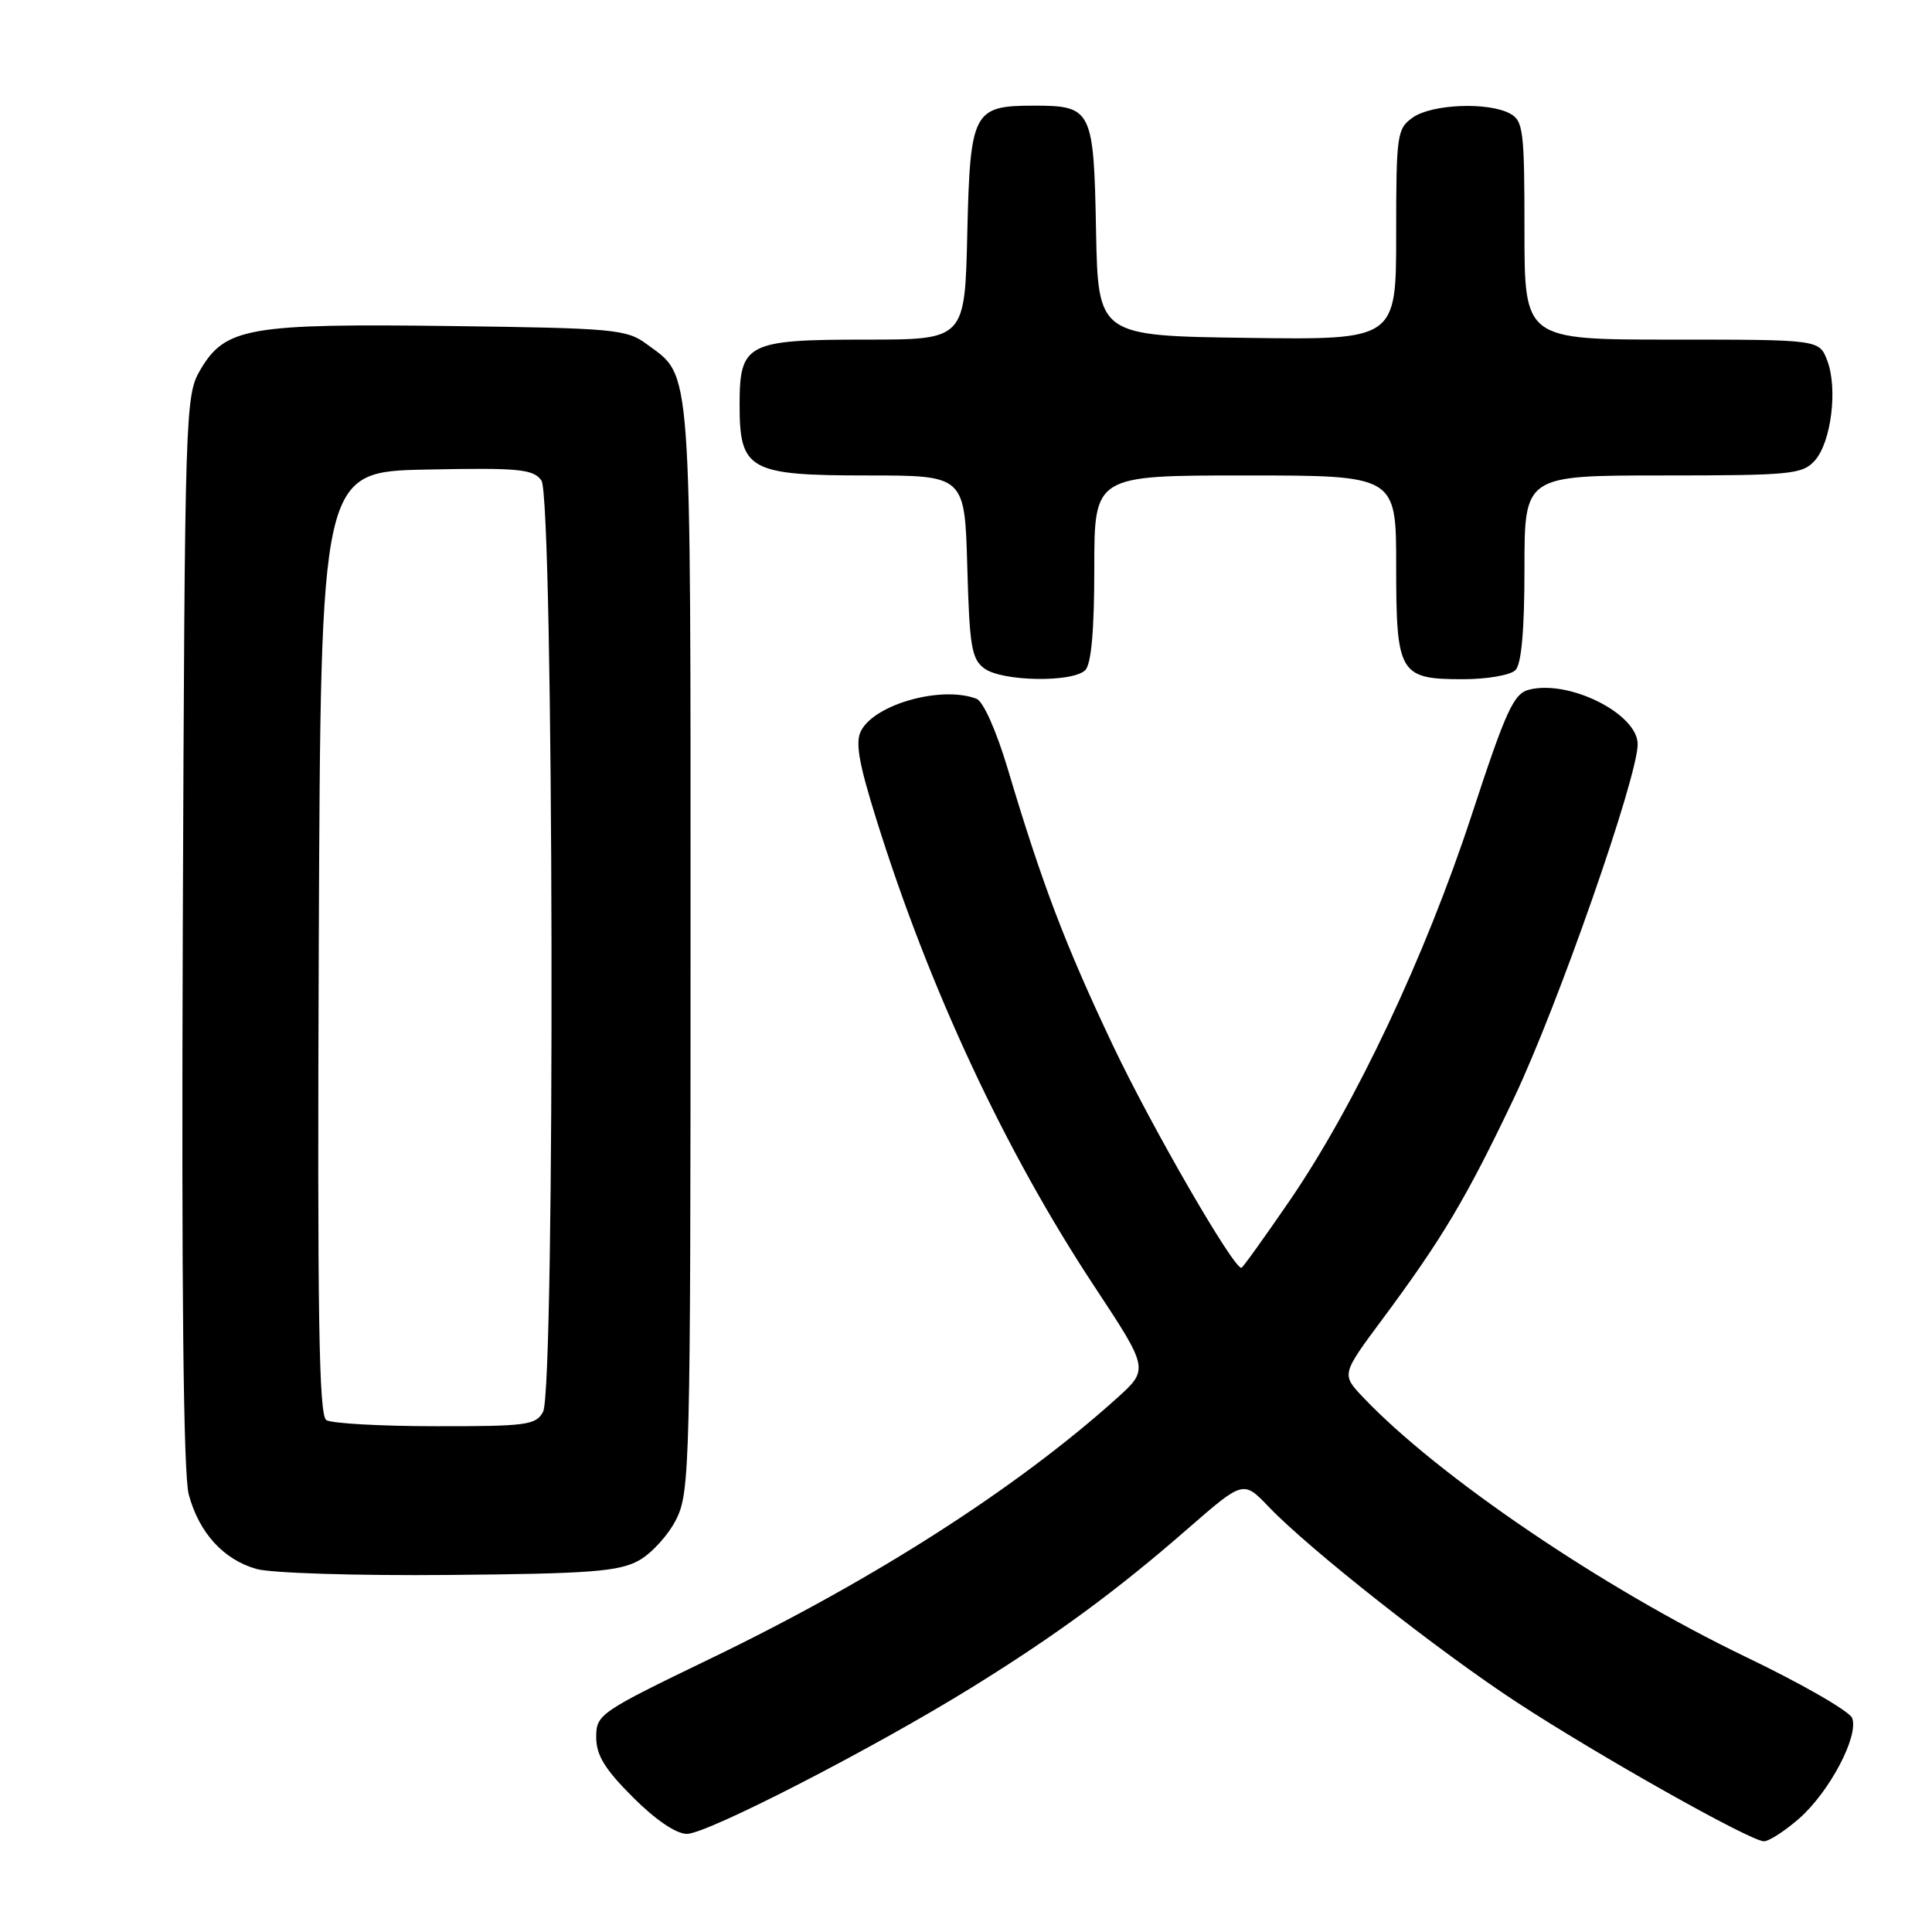 <?xml version="1.0" encoding="UTF-8" standalone="no"?>
<!DOCTYPE svg PUBLIC "-//W3C//DTD SVG 1.1//EN" "http://www.w3.org/Graphics/SVG/1.1/DTD/svg11.dtd" >
<svg xmlns="http://www.w3.org/2000/svg" xmlns:xlink="http://www.w3.org/1999/xlink" version="1.1" viewBox="0 0 256 256">
 <g >
 <path fill="currentColor"
d=" M 238.40 240.96 C 242.42 237.43 246.33 230.02 245.42 227.65 C 245.07 226.75 238.75 223.11 231.35 219.56 C 212.43 210.46 190.54 195.61 180.62 185.15 C 177.74 182.12 177.74 182.12 183.17 174.81 C 191.13 164.09 194.30 158.76 200.60 145.52 C 206.40 133.32 217.00 103.00 217.00 98.61 C 217.00 94.60 207.96 90.04 202.63 91.38 C 200.57 91.89 199.57 94.07 195.00 108.01 C 188.84 126.77 179.57 146.40 170.93 159.03 C 167.55 163.96 164.65 168.00 164.49 168.00 C 163.38 168.00 152.60 149.34 147.48 138.55 C 141.15 125.20 138.07 117.10 133.52 101.84 C 132.01 96.80 130.29 92.94 129.39 92.59 C 124.81 90.84 116.00 93.26 114.11 96.80 C 113.30 98.31 113.76 101.02 116.14 108.63 C 123.13 131.00 133.17 152.52 145.02 170.47 C 152.26 181.44 152.26 181.44 147.88 185.37 C 134.65 197.24 115.81 209.31 94.25 219.72 C 79.44 226.87 79.00 227.17 79.00 230.18 C 79.00 232.56 80.13 234.42 83.86 238.14 C 86.86 241.15 89.60 243.00 91.02 243.00 C 93.69 243.00 115.54 231.77 128.66 223.66 C 139.91 216.70 147.97 210.78 157.39 202.56 C 164.75 196.15 164.75 196.15 168.12 199.67 C 173.52 205.31 190.69 218.83 201.00 225.57 C 211.81 232.64 231.89 243.94 233.72 243.98 C 234.38 243.99 236.49 242.63 238.40 240.96 Z  M 84.62 206.79 C 86.33 205.86 88.58 203.38 89.62 201.29 C 91.41 197.68 91.50 194.03 91.50 125.50 C 91.50 46.79 91.74 50.08 85.68 45.59 C 83.04 43.63 81.37 43.48 59.66 43.20 C 32.97 42.86 29.83 43.40 26.55 49.00 C 24.54 52.43 24.49 53.97 24.22 123.30 C 24.04 170.88 24.30 195.38 25.01 198.03 C 26.38 203.11 29.61 206.66 34.00 207.90 C 35.93 208.45 47.35 208.80 59.50 208.69 C 78.10 208.53 81.98 208.24 84.62 206.79 Z  M 143.80 88.80 C 144.60 88.00 145.00 83.53 145.00 75.30 C 145.00 63.00 145.00 63.00 165.00 63.00 C 185.00 63.00 185.00 63.00 185.00 74.93 C 185.00 89.30 185.41 90.00 193.87 90.00 C 197.02 90.00 200.14 89.46 200.80 88.80 C 201.60 88.00 202.00 83.53 202.00 75.30 C 202.00 63.00 202.00 63.00 220.35 63.00 C 237.29 63.00 238.83 62.85 240.46 61.04 C 242.65 58.62 243.54 51.45 242.11 47.75 C 241.05 45.00 241.05 45.00 221.52 45.00 C 202.00 45.00 202.00 45.00 202.00 30.54 C 202.00 17.26 201.84 15.99 200.07 15.04 C 197.17 13.49 189.75 13.79 187.22 15.56 C 185.11 17.04 185.00 17.78 185.00 31.08 C 185.00 45.04 185.00 45.04 165.25 44.77 C 145.50 44.50 145.50 44.50 145.23 30.50 C 144.93 14.50 144.68 14.00 137.00 14.00 C 128.94 14.00 128.55 14.75 128.17 30.92 C 127.85 45.00 127.85 45.00 114.75 45.00 C 98.94 45.00 98.00 45.49 98.00 53.65 C 98.00 62.30 99.26 63.00 114.92 63.00 C 127.83 63.00 127.83 63.00 128.17 75.08 C 128.46 85.66 128.74 87.34 130.44 88.58 C 132.81 90.31 142.14 90.46 143.80 88.80 Z  M 43.24 188.17 C 42.25 187.54 42.04 174.22 42.24 124.94 C 42.50 62.50 42.50 62.50 56.49 62.22 C 68.77 61.97 70.64 62.15 71.74 63.66 C 73.38 65.90 73.59 184.03 71.96 187.07 C 71.02 188.83 69.77 189.00 57.71 188.98 C 50.45 188.98 43.93 188.61 43.24 188.17 Z "/>
</g>
</svg>